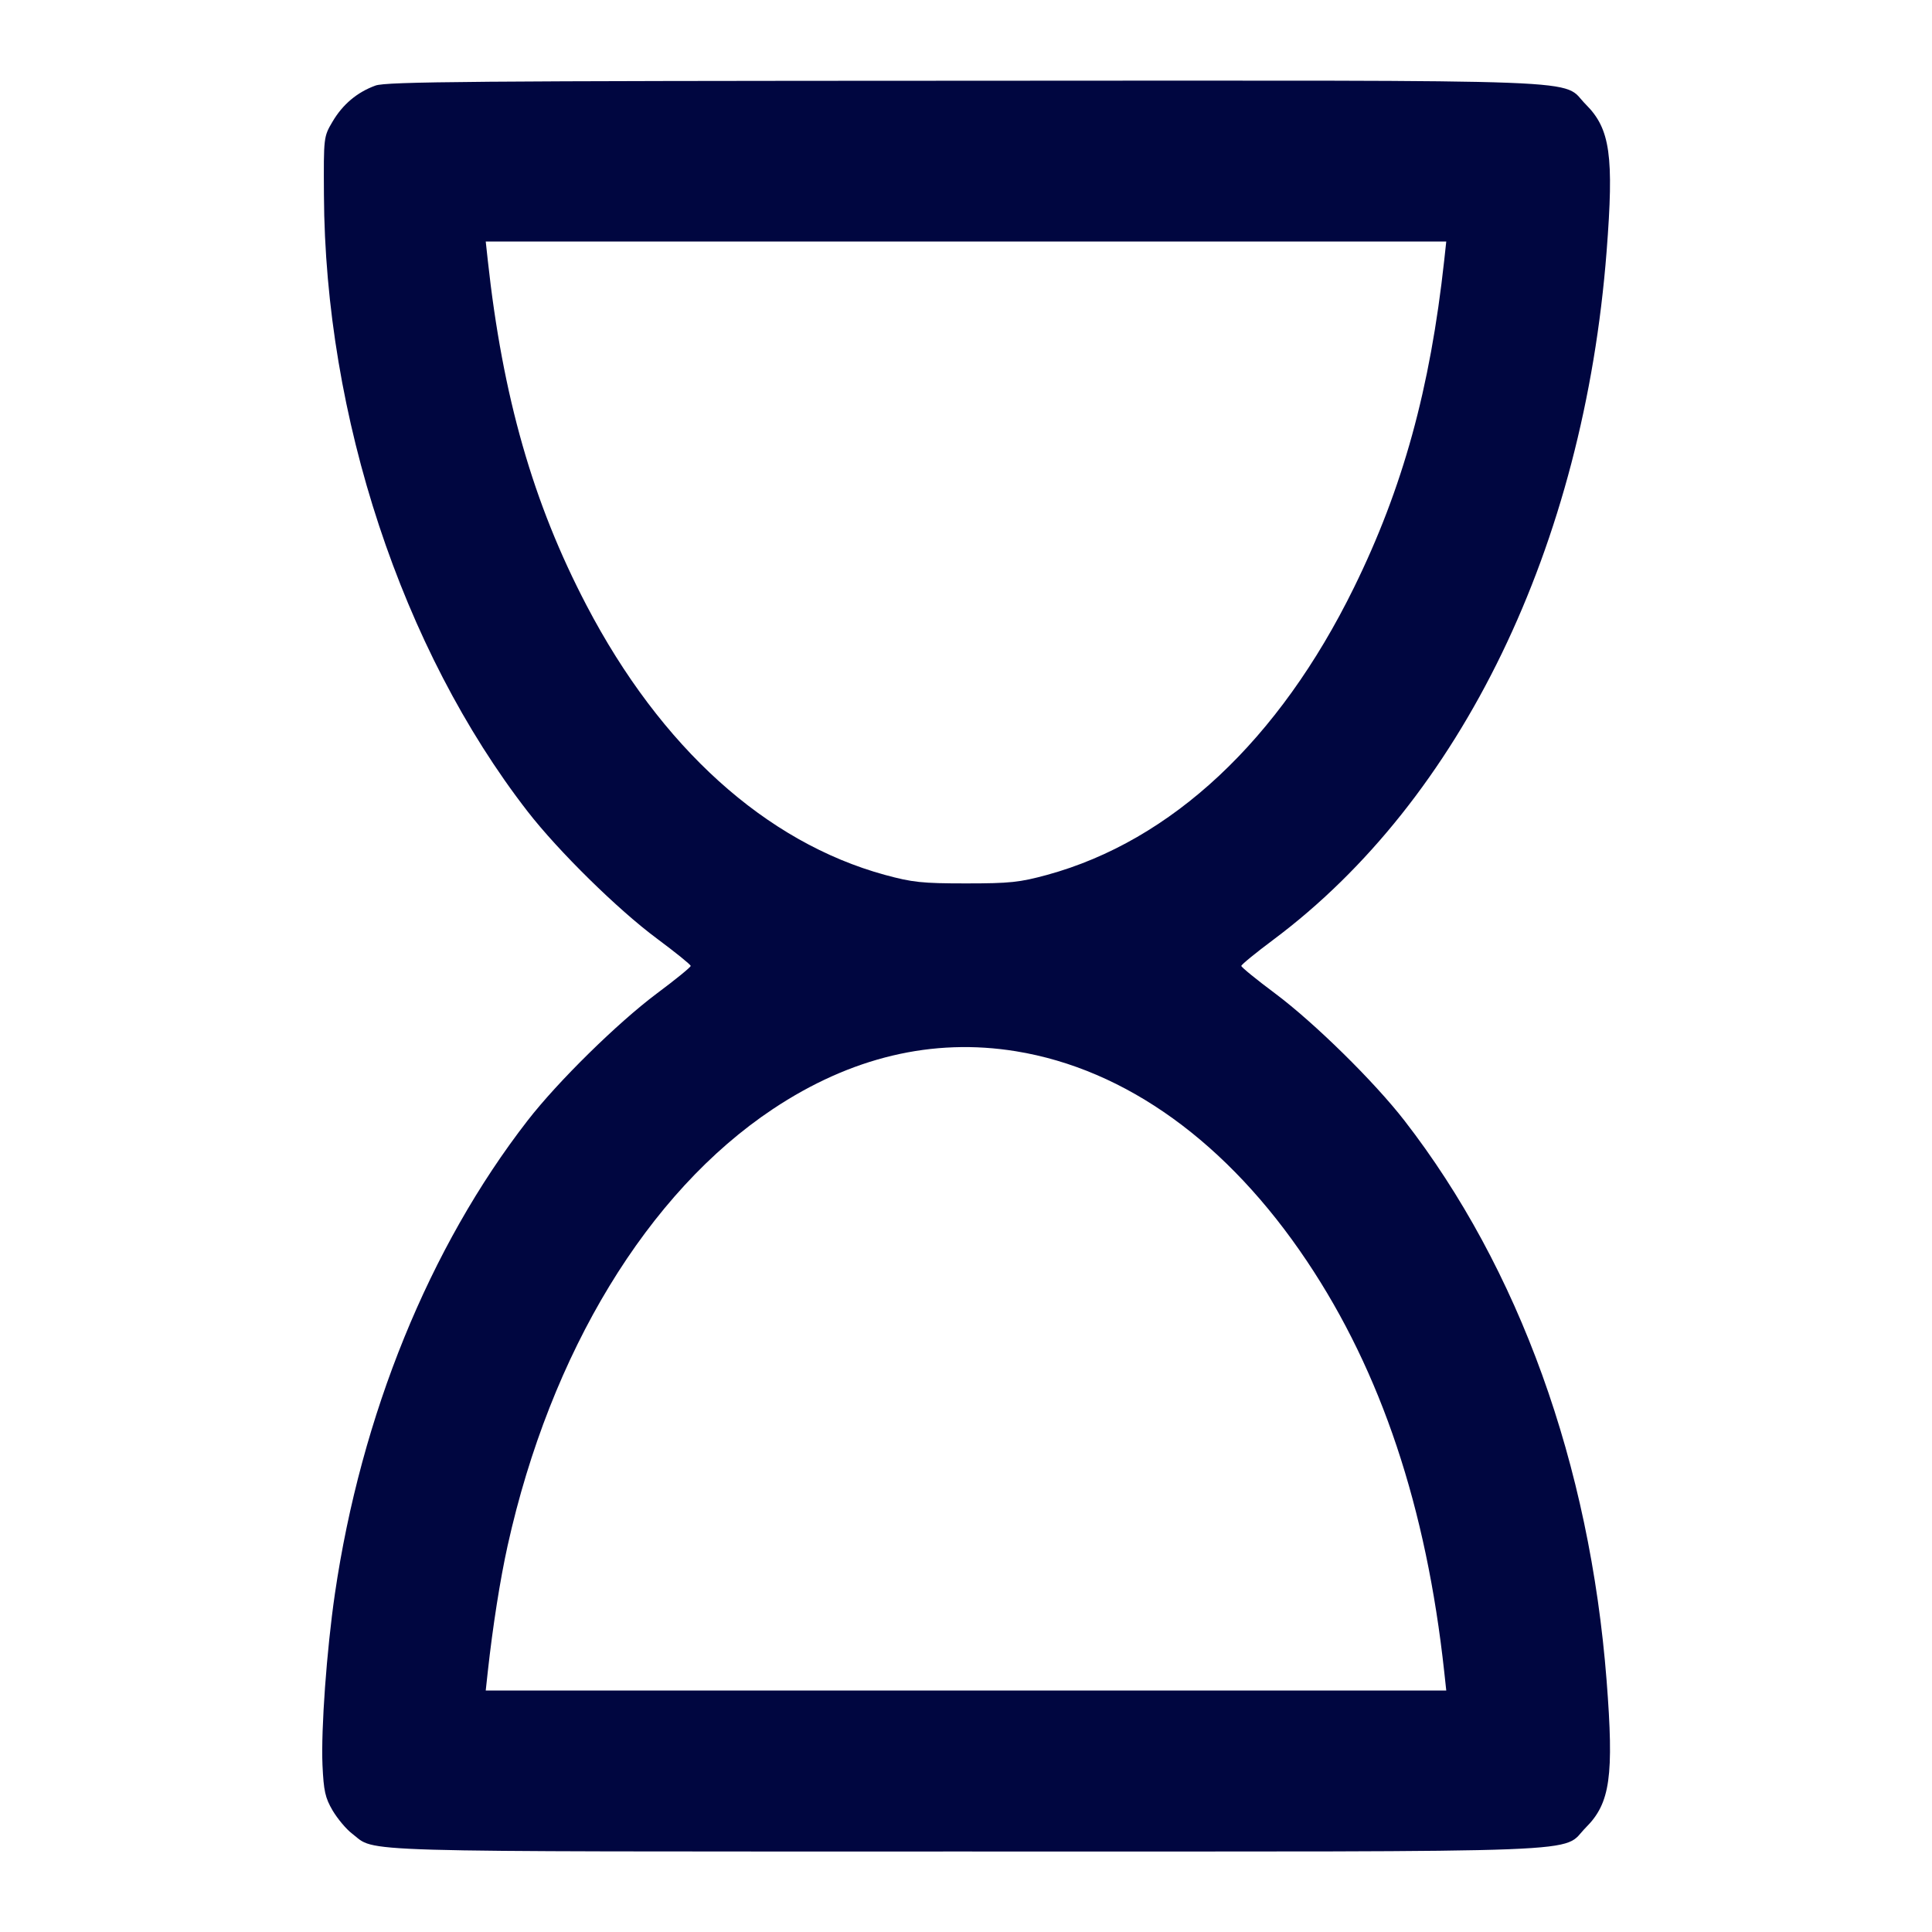 <svg xmlns="http://www.w3.org/2000/svg" width="24" height="24" fill="currentColor" class="mmi mmi-sandtimer" viewBox="0 0 24 24"><path d="M4.664 1.063 C 4.436 1.146,4.257 1.297,4.131 1.511 C 4.020 1.699,4.020 1.702,4.024 2.420 C 4.037 5.176,4.993 8.067,6.554 10.080 C 6.937 10.574,7.677 11.301,8.160 11.659 C 8.391 11.831,8.580 11.983,8.580 11.999 C 8.580 12.015,8.391 12.169,8.160 12.341 C 7.671 12.707,6.931 13.434,6.554 13.920 C 5.334 15.493,4.486 17.576,4.160 19.800 C 4.058 20.499,3.987 21.480,4.006 21.927 C 4.021 22.248,4.039 22.332,4.132 22.491 C 4.193 22.593,4.301 22.723,4.374 22.778 C 4.683 23.014,4.201 23.000,11.998 23.000 C 20.023 23.000,19.377 23.025,19.701 22.701 C 20.003 22.399,20.050 22.064,19.958 20.878 C 19.749 18.190,18.870 15.756,17.446 13.920 C 17.069 13.434,16.329 12.707,15.840 12.341 C 15.609 12.169,15.420 12.015,15.420 11.999 C 15.420 11.983,15.600 11.836,15.820 11.672 C 18.151 9.929,19.674 6.783,19.958 3.122 C 20.050 1.936,20.003 1.601,19.701 1.299 C 19.377 0.975,20.026 1.000,11.983 1.003 C 5.871 1.005,4.797 1.014,4.664 1.063 M17.941 3.230 C 17.766 4.831,17.427 6.063,16.819 7.300 C 15.888 9.196,14.554 10.444,13.008 10.868 C 12.666 10.961,12.547 10.974,12.000 10.974 C 11.453 10.974,11.334 10.961,10.992 10.868 C 9.512 10.462,8.209 9.286,7.286 7.520 C 6.621 6.249,6.244 4.929,6.059 3.230 L 6.034 3.000 12.000 3.000 L 17.966 3.000 17.941 3.230 M12.620 13.059 C 13.986 13.281,15.250 14.193,16.237 15.669 C 17.158 17.045,17.719 18.725,17.941 20.770 L 17.966 21.000 12.000 21.000 L 6.034 21.000 6.059 20.770 C 6.121 20.205,6.212 19.625,6.306 19.200 C 6.839 16.798,8.045 14.813,9.601 13.777 C 10.570 13.132,11.586 12.891,12.620 13.059 " fill="#000640" stroke="none" fill-rule="evenodd"></path></svg>